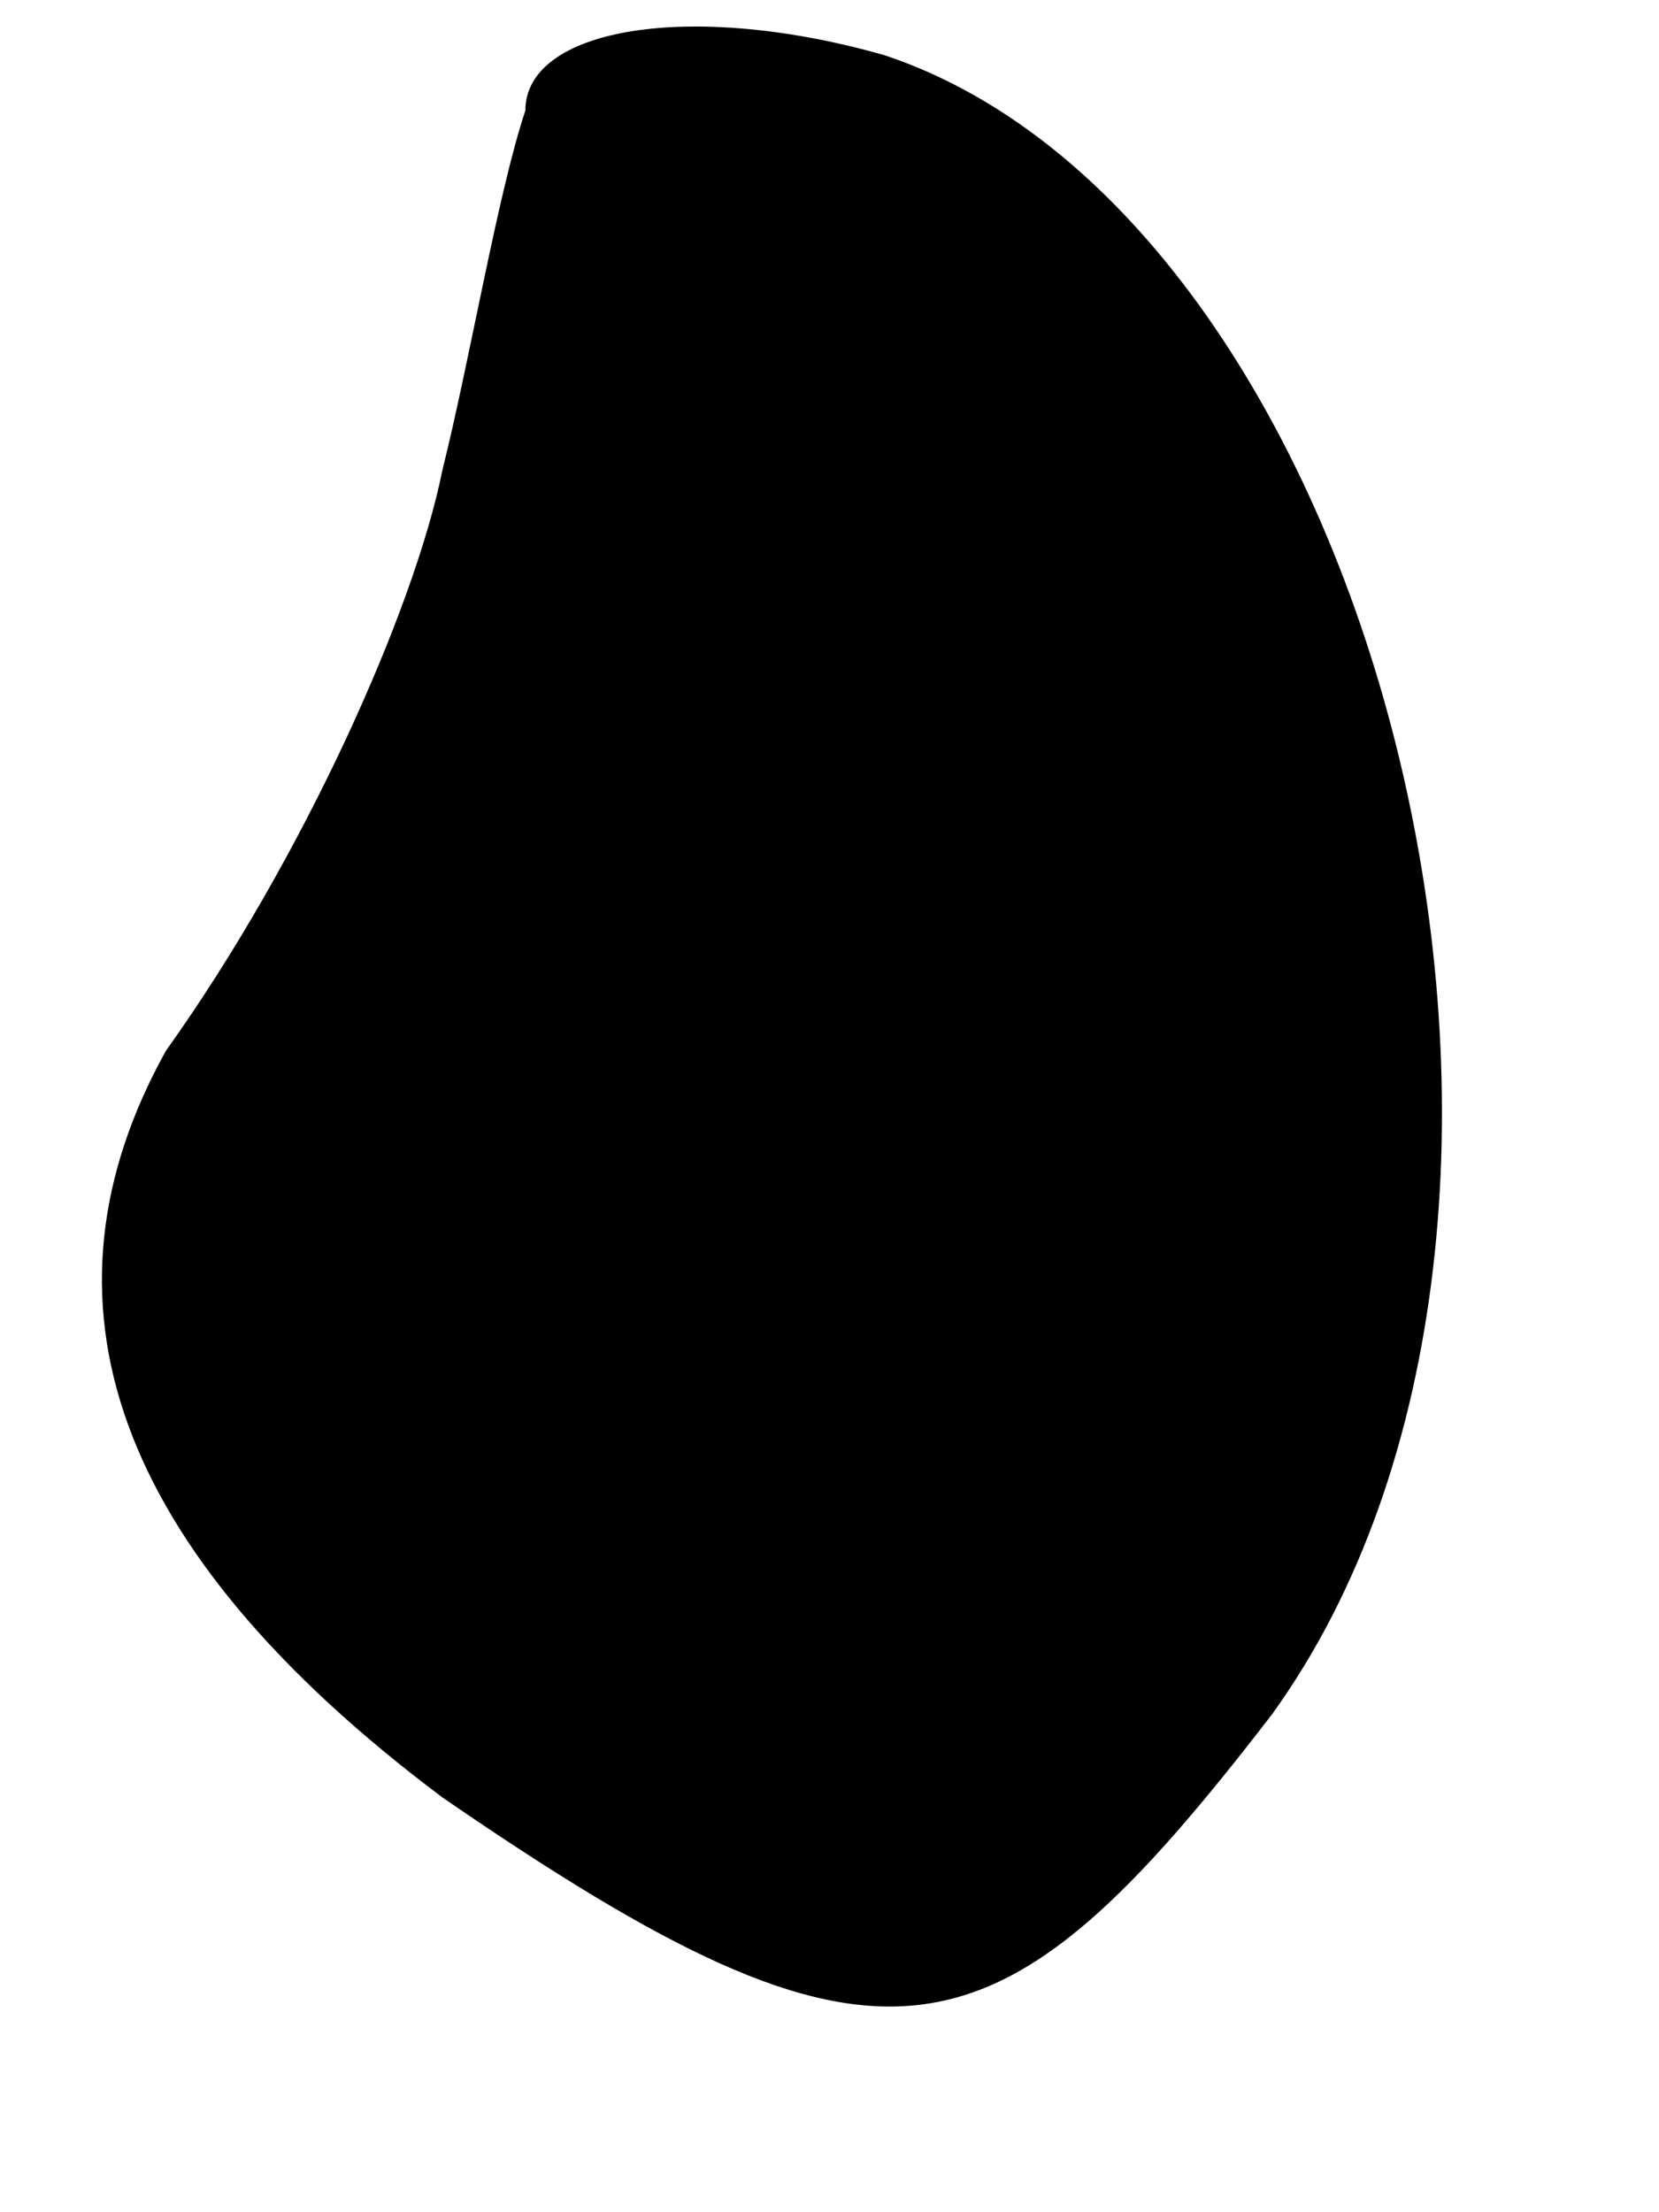 <?xml version="1.0" standalone="no"?>
<!DOCTYPE svg PUBLIC "-//W3C//DTD SVG 20010904//EN"
 "http://www.w3.org/TR/2001/REC-SVG-20010904/DTD/svg10.dtd">
<svg version="1.0" xmlns="http://www.w3.org/2000/svg"
 width="6pt" height="8pt" viewBox="0 0 6 8"
 preserveAspectRatio="xMidYMid meet">
<g transform="translate(0,8) scale(0.1,-0.1)"
fill="#000000" stroke="none">
<path fill="#000000" stroke="none" d="M19 76 c-1 -3 -2 -9 -3 -13 -1 -5 -5
-14 -10 -21 -5 -9 -2 -18 10 -27 16 -11 20 -10 30 3 13 18 4 54 -14 60 -7 2
-13 1 -13 -2z"/>
</g>
</svg>
